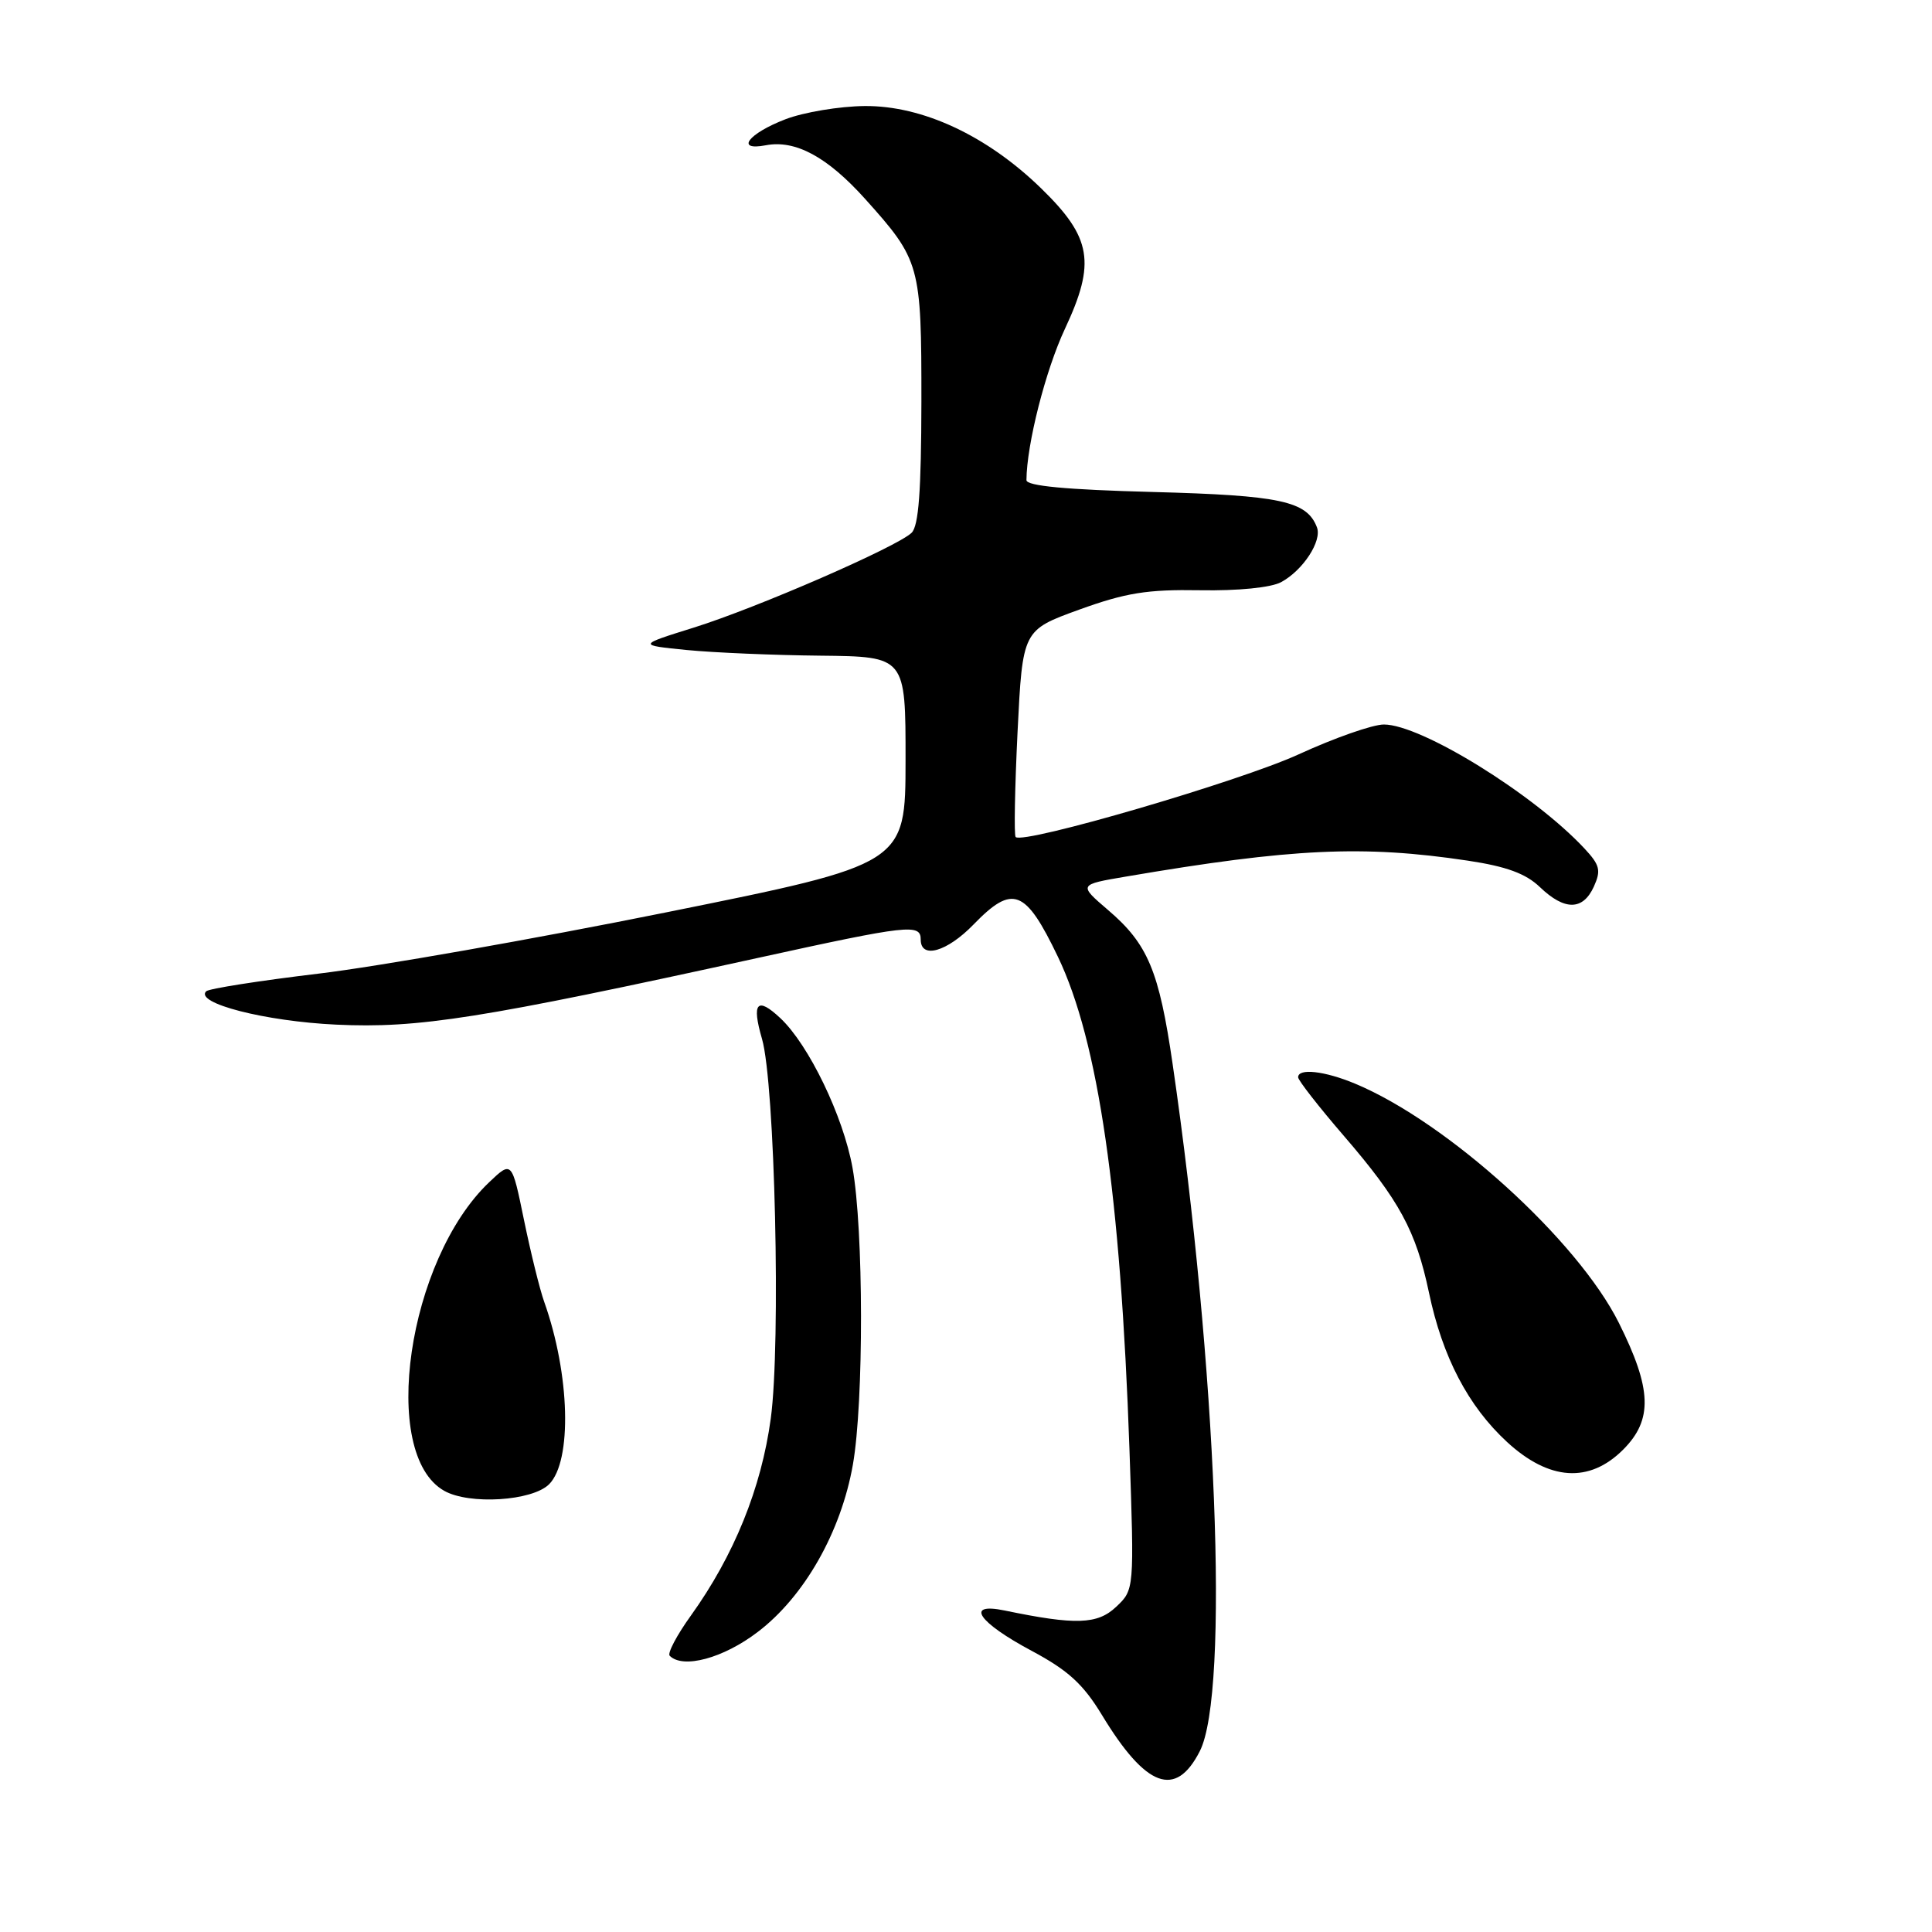 <?xml version="1.0" encoding="UTF-8" standalone="no"?>
<!DOCTYPE svg PUBLIC "-//W3C//DTD SVG 1.1//EN" "http://www.w3.org/Graphics/SVG/1.1/DTD/svg11.dtd" >
<svg xmlns="http://www.w3.org/2000/svg" xmlns:xlink="http://www.w3.org/1999/xlink" version="1.1" viewBox="0 0 256 256">
 <g >
 <path fill="currentColor"
d=" M 158.98 232.04 C 162.93 224.30 161.22 181.02 155.38 141.00 C 153.58 128.62 152.10 125.09 146.82 120.58 C 142.90 117.22 142.90 117.22 149.20 116.15 C 171.20 112.40 180.63 111.96 194.49 114.04 C 199.61 114.81 202.18 115.75 204.05 117.55 C 207.32 120.68 209.74 120.66 211.19 117.49 C 212.17 115.32 212.00 114.63 209.92 112.40 C 203.18 105.19 188.30 96.00 183.37 96.00 C 181.89 96.00 176.82 97.78 172.09 99.95 C 164.32 103.52 135.59 111.92 134.58 110.91 C 134.35 110.69 134.47 104.42 134.83 97.00 C 135.50 83.50 135.50 83.50 143.00 80.78 C 149.17 78.55 152.01 78.09 159.00 78.21 C 164.04 78.30 168.42 77.86 169.75 77.14 C 172.65 75.58 175.20 71.68 174.50 69.87 C 173.17 66.39 169.68 65.64 152.75 65.19 C 141.29 64.89 136.00 64.39 136.01 63.62 C 136.04 58.88 138.53 49.08 141.11 43.57 C 145.22 34.80 144.66 31.48 137.96 24.96 C 130.79 17.98 122.24 13.99 114.59 14.05 C 111.24 14.08 106.51 14.87 104.08 15.80 C 99.14 17.70 97.37 20.03 101.47 19.25 C 105.39 18.50 109.61 20.78 114.60 26.32 C 121.94 34.49 122.10 35.07 122.09 53.23 C 122.07 65.04 121.73 69.69 120.79 70.60 C 118.84 72.47 100.34 80.53 91.93 83.16 C 84.50 85.48 84.50 85.48 91.00 86.13 C 94.58 86.48 102.56 86.82 108.75 86.88 C 120.00 87.00 120.00 87.00 119.99 100.75 C 119.98 114.50 119.98 114.50 88.24 120.90 C 70.78 124.42 50.08 128.07 42.22 129.01 C 34.37 129.95 27.67 131.00 27.32 131.35 C 25.75 132.92 35.13 135.33 44.56 135.77 C 55.46 136.28 63.64 134.99 100.42 126.93 C 120.43 122.54 122.00 122.37 122.00 124.50 C 122.00 127.12 125.49 126.12 129.00 122.50 C 134.19 117.15 135.87 117.79 140.19 126.80 C 145.54 137.98 148.48 158.25 149.66 192.07 C 150.30 210.64 150.30 210.64 147.90 212.91 C 145.42 215.26 142.52 215.35 133.12 213.40 C 127.80 212.30 129.59 214.95 136.73 218.76 C 141.53 221.33 143.53 223.15 146.02 227.26 C 151.85 236.87 155.78 238.32 158.98 232.04 Z  M 100.41 216.24 C 106.58 211.55 111.44 202.99 113.01 194.08 C 114.47 185.79 114.44 162.93 112.96 154.72 C 111.73 147.90 107.17 138.45 103.41 134.92 C 100.32 132.01 99.57 132.85 100.97 137.66 C 102.68 143.55 103.48 178.03 102.13 187.97 C 100.88 197.19 97.26 206.11 91.55 214.07 C 89.67 216.68 88.41 219.08 88.74 219.40 C 90.50 221.17 95.86 219.72 100.41 216.24 Z  M 72.76 196.67 C 75.83 193.59 75.53 182.11 72.11 172.50 C 71.52 170.85 70.32 165.97 69.43 161.65 C 67.82 153.80 67.82 153.80 64.82 156.65 C 54.01 166.91 50.25 192.68 58.86 197.54 C 62.18 199.42 70.53 198.90 72.76 196.67 Z  M 215.08 192.08 C 219.03 188.12 218.89 184.06 214.50 175.27 C 209.02 164.32 191.81 148.71 179.58 143.60 C 175.52 141.90 171.99 141.51 172.01 142.75 C 172.02 143.16 174.74 146.65 178.06 150.50 C 185.44 159.06 187.63 163.11 189.35 171.30 C 191.14 179.81 194.54 186.32 199.69 191.07 C 205.27 196.21 210.60 196.56 215.08 192.08 Z "/>
</g>
</svg>